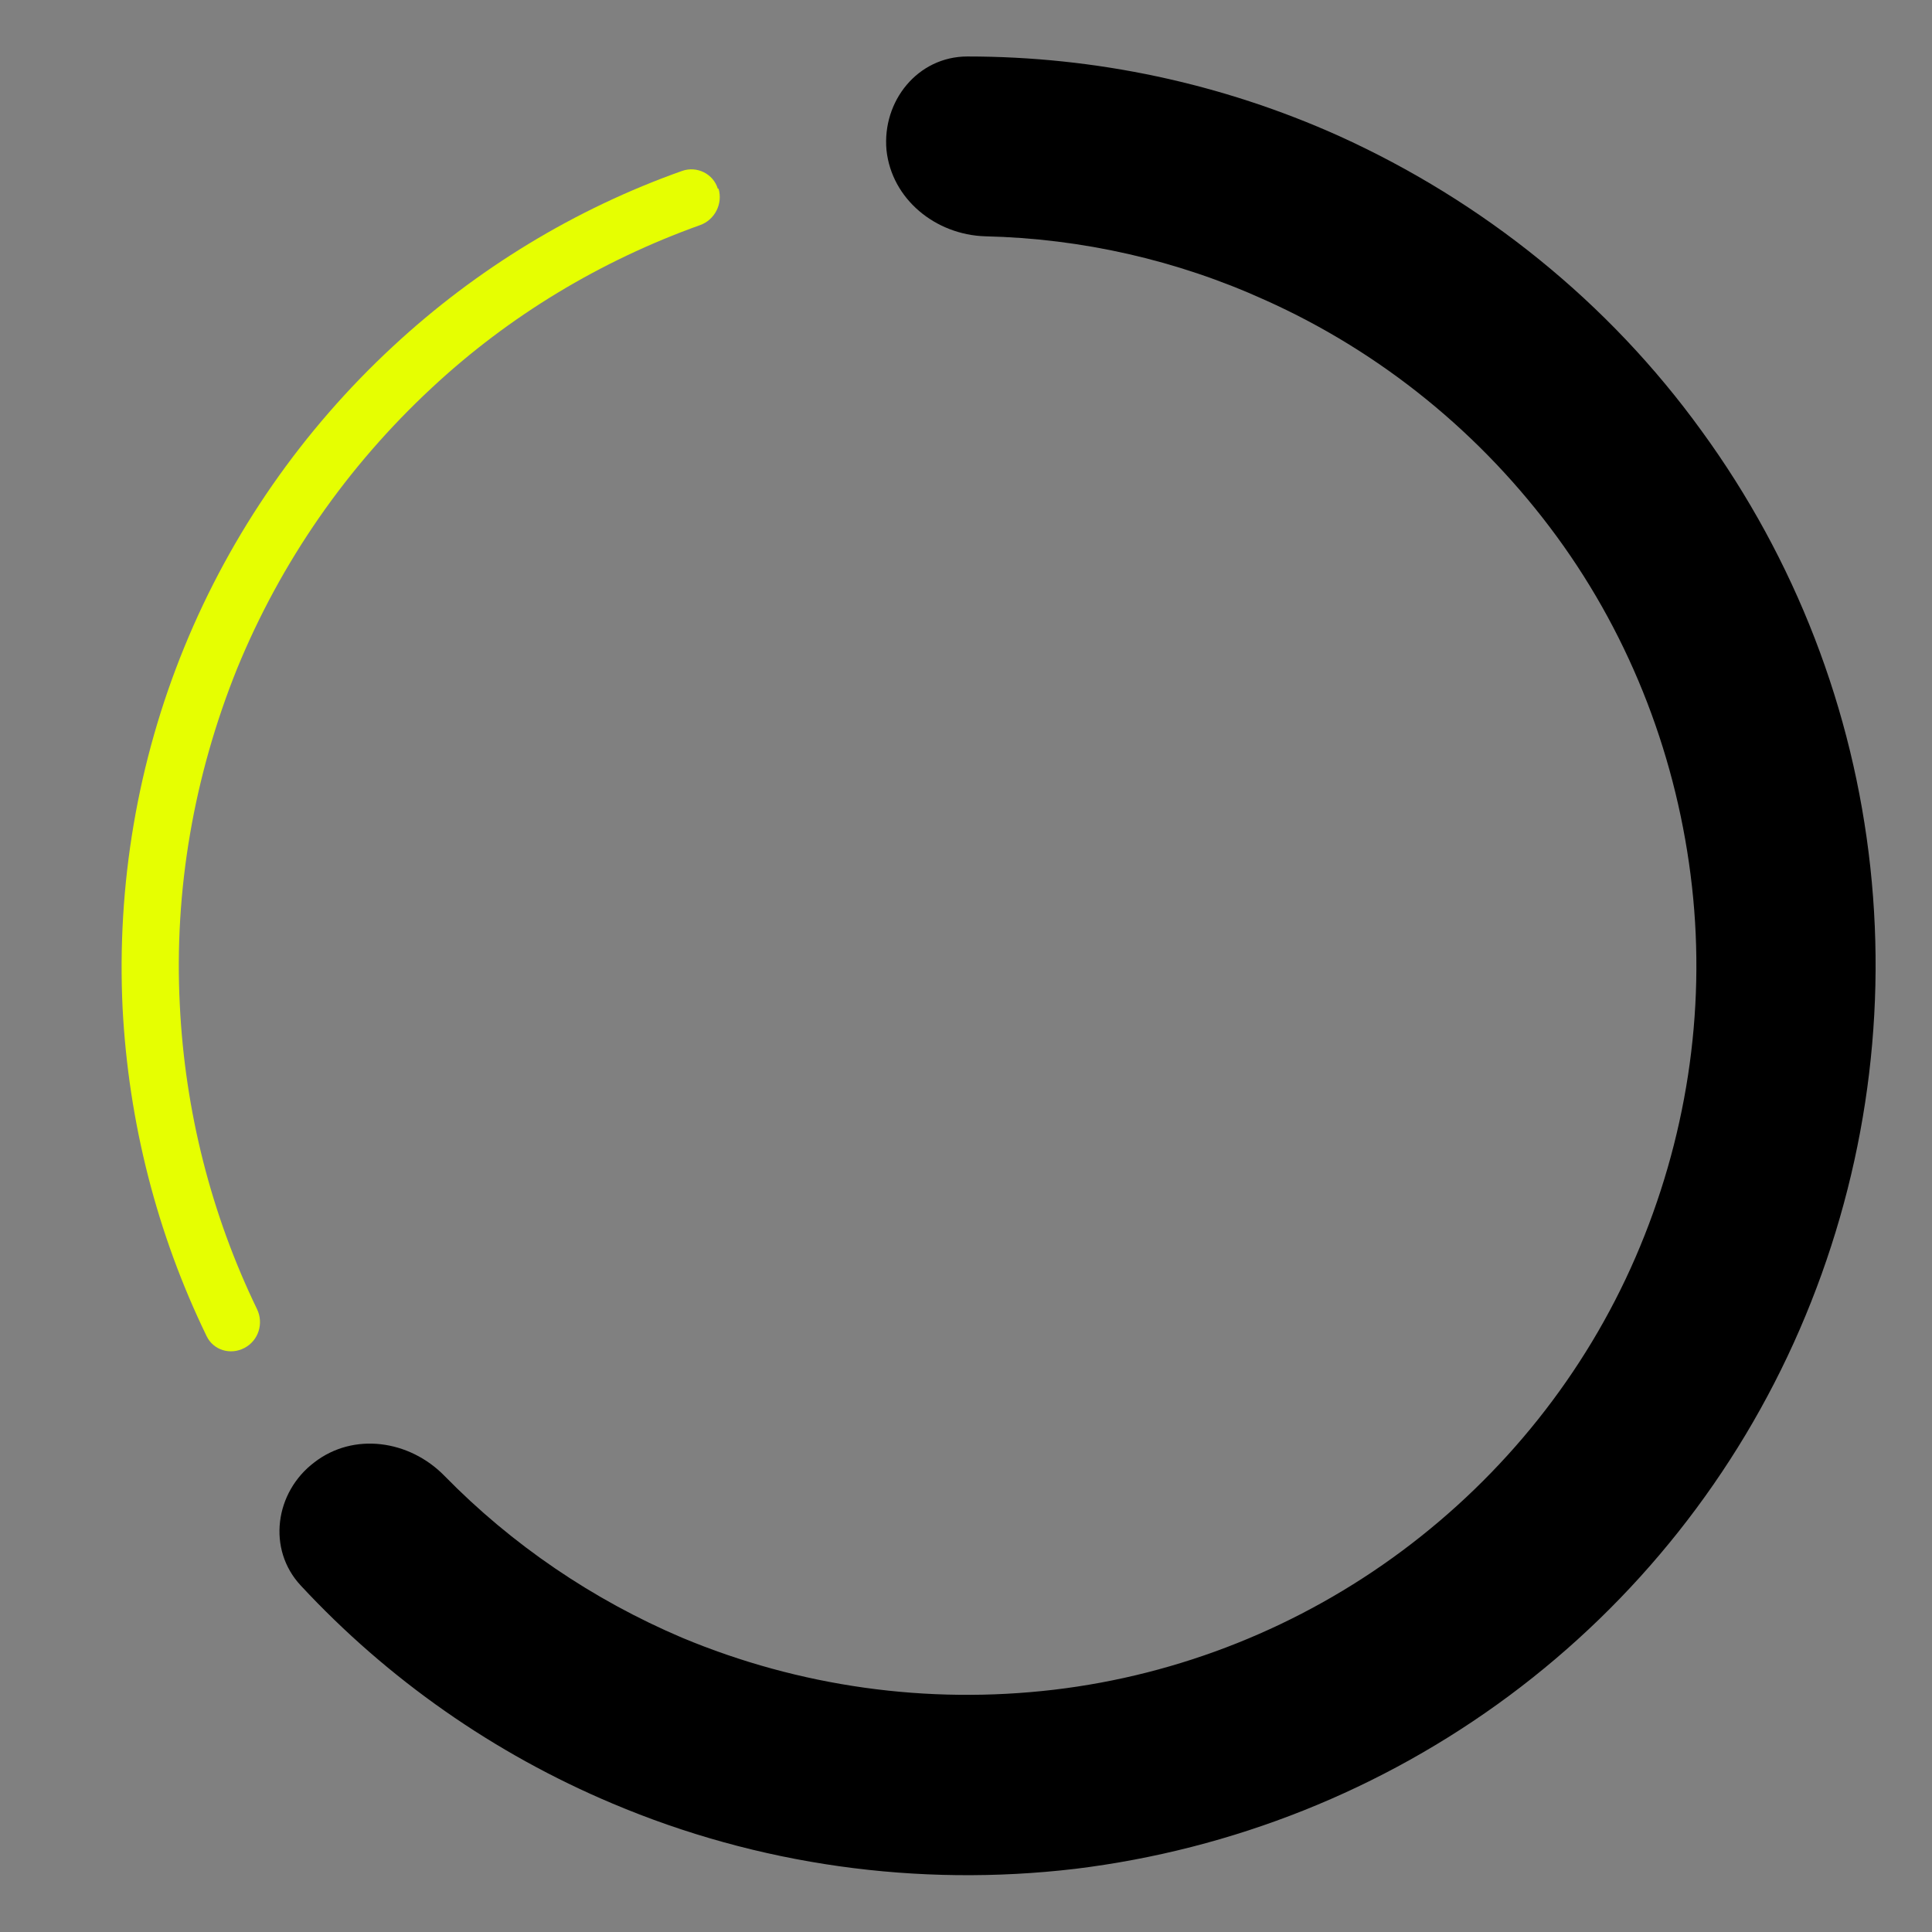 <?xml version="1.0" encoding="UTF-8"?>
<svg id="Layer_1" xmlns="http://www.w3.org/2000/svg" version="1.1" viewBox="0 0 26 26">
  <rect x="0" y="0" width="26" height="26" fill="#808080" stroke="none"/>
  <!-- Generator: Adobe Illustrator 29.6.1, SVG Export Plug-In . SVG Version: 2.1.1 Build 9)  -->
  <defs>
    <style>
      .st0 {
        fill: #e6ff01;
      }
    </style>
  </defs>
  <path d="M4.23,19.68c-.53.4-.64,1.17-.18,1.66,1.17,1.26,2.6,2.26,4.19,2.93,1.96.83,4.11,1.13,6.23.88,2.12-.26,4.13-1.06,5.84-2.33,1.71-1.27,3.06-2.97,3.91-4.93.85-1.96,1.18-4.1.95-6.22-.23-2.12-1.01-4.14-2.27-5.87-1.25-1.73-2.94-3.09-4.88-3.97-1.58-.71-3.28-1.07-5-1.07-.67,0-1.15.6-1.09,1.26h0c.07.66.66,1.14,1.33,1.16,1.3.03,2.58.32,3.77.86,1.56.7,2.91,1.8,3.92,3.18,1.01,1.38,1.63,3.01,1.82,4.71.19,1.7-.08,3.42-.76,4.99-.68,1.57-1.77,2.93-3.14,3.95-1.37,1.02-2.99,1.67-4.69,1.87-1.7.2-3.42-.04-5-.7-1.2-.51-2.29-1.25-3.2-2.18-.47-.48-1.22-.59-1.75-.18h0Z"/>
  <path class="st0" d="M9.66,2.54c-.06-.2-.28-.31-.48-.24-1.44.51-2.77,1.32-3.89,2.36-1.22,1.13-2.18,2.51-2.81,4.05-.63,1.54-.91,3.2-.83,4.86.08,1.53.46,3.03,1.13,4.41.09.19.32.26.51.16h0c.19-.1.26-.33.17-.52-.62-1.28-.97-2.67-1.04-4.09-.08-1.55.19-3.09.77-4.53.59-1.44,1.48-2.72,2.62-3.78,1.04-.97,2.27-1.71,3.61-2.19.2-.07.31-.29.25-.49h0Z"/>
</svg>